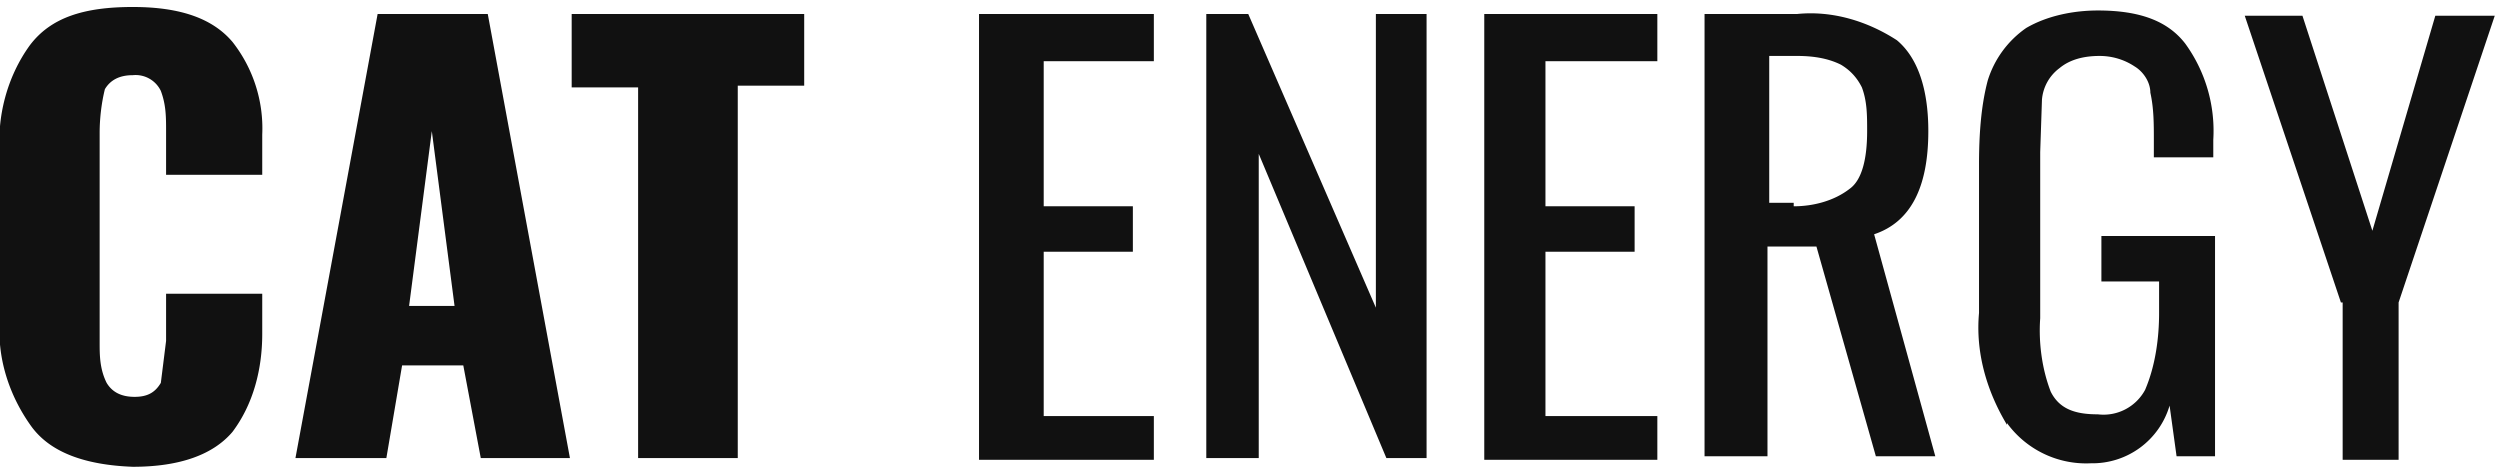 <svg xmlns="http://www.w3.org/2000/svg" width="143" height="27" fill="none" viewBox="0 0 143 27"><path fill="#111" d="M1.8 24.4c-1.3-1.8-2-4-1.8-6.2V8.9c-.2-2.2.4-4.5 1.7-6.3C2.9 1 4.8.4 7.6.4c2.8 0 4.6.7 5.7 2A8 8 0 0 1 15 7.7V10H9.5V7.5c0-.8 0-1.5-.3-2.3a1.6 1.6 0 0 0-1.6-.9c-.8 0-1.3.3-1.6.8-.2.8-.3 1.7-.3 2.5v12c0 .7 0 1.5.4 2.3.3.5.8.8 1.6.8s1.2-.3 1.5-.8l.3-2.4v-2.7H15v2.3c0 2-.5 4-1.7 5.6-1.1 1.3-3 2-5.7 2-2.7-.1-4.7-.8-5.8-2.3ZM21.6.8h6.3l4.7 25.4h-5.1l-1-5.3H23l-.9 5.3h-5.2L21.6.8ZM26 17.5l-1.3-10-1.3 10H26ZM36.5 5h-3.8V.8H46v4.1h-3.8v21.3h-5.7V5ZM56.2.8H66v2.7h-6.3v8.3h5.1v2.6h-5.1v9.4H66v2.5H56V.8h.2ZM69 .8h2.4l7.3 16.8V.8h2.9v25.4h-2.3L72 8.8v17.4h-3V.8ZM85 .8h9.8v2.7h-6.4v8.3h5.1v2.6h-5.1v9.4h6.4v2.5h-9.9V.8ZM97.7.8h5.1c2-.2 4 .4 5.7 1.5 1.2 1 1.8 2.8 1.8 5.2 0 3.2-1 5.2-3.1 5.9l3.5 12.7h-3.4l-3.4-12h-2.8v12h-3.6V.8h.2Zm4.9 11c1.1 0 2.3-.3 3.2-1 .7-.5 1-1.7 1-3.3 0-.9 0-1.7-.3-2.5-.3-.6-.7-1-1.2-1.3-.8-.4-1.7-.5-2.5-.5h-1.6v8.4h1.4v.1ZM114.8 24.3c-1.2-2-1.8-4.2-1.6-6.4V9.4c0-1.6.1-3.3.5-4.8a5.7 5.7 0 0 1 2.2-3c1.2-.7 2.7-1 4.1-1 2.4 0 4 .6 5 1.9a8.5 8.5 0 0 1 1.6 5.5v1h-3.4V8c0-.9 0-1.8-.2-2.7 0-.6-.4-1.2-.9-1.5-.6-.4-1.3-.6-2-.6-.9 0-1.7.2-2.3.7a2.5 2.5 0 0 0-1 1.8l-.1 3v9.5c-.1 1.4.1 2.9.6 4.2.5 1 1.4 1.3 2.7 1.3a2.7 2.7 0 0 0 2.7-1.4c.6-1.4.8-3 .8-4.4v-1.8h-3.3v-2.6h6.5v12.6h-2.2l-.4-2.9a4.6 4.6 0 0 1-4.5 3.3 5.6 5.6 0 0 1-4.8-2.3ZM133.9 17.3 128.4.9h3.3l4 12.3L139.3.9h3.4l-5.5 16.4v9H134v-9h-.1Z"/></svg>